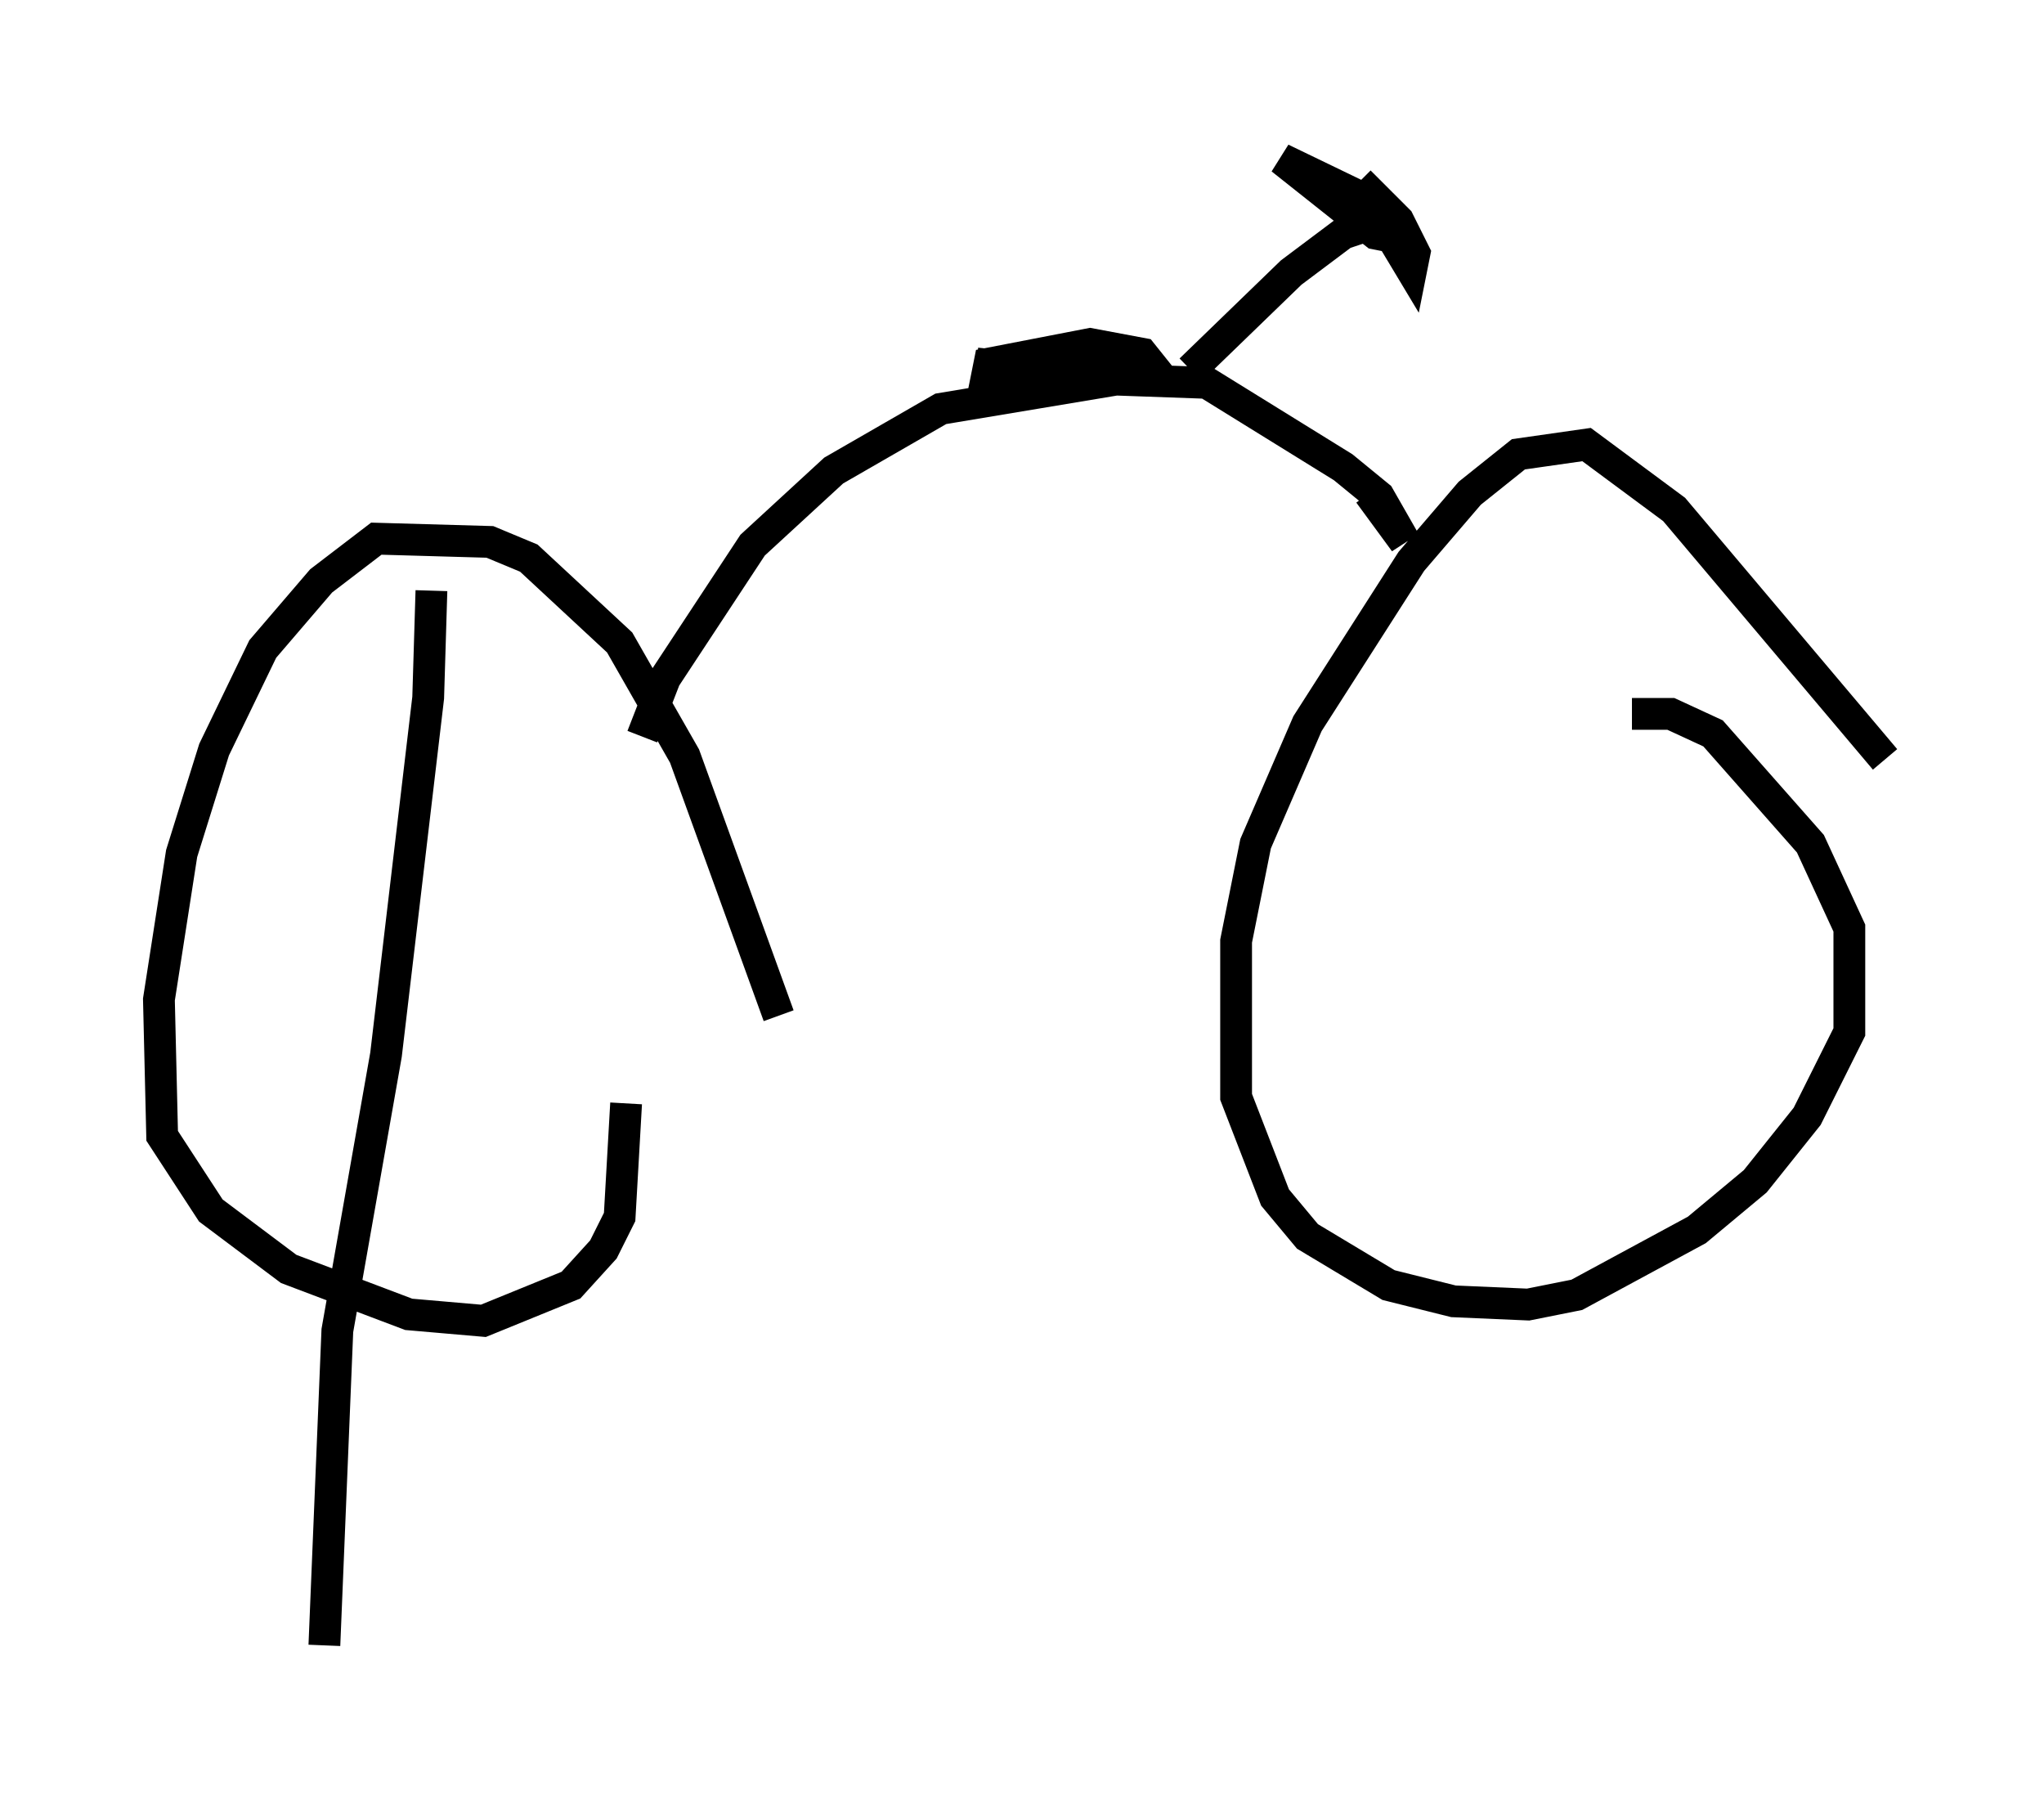 <?xml version="1.0" encoding="utf-8" ?>
<svg baseProfile="full" height="56.755" version="1.1" width="64.309" xmlns="http://www.w3.org/2000/svg" xmlns:ev="http://www.w3.org/2001/xml-events" xmlns:xlink="http://www.w3.org/1999/xlink"><defs /><rect fill="white" height="56.755" width="64.309" x="0" y="0" /><path d="M25.519, 36.544 m-1.021, -4.594 l-2.96, -8.167 -2.042, -3.573 l-2.858, -2.654 -1.225, -0.51 l-3.573, -0.102 -1.735, 1.327 l-1.838, 2.144 -1.531, 3.165 l-1.021, 3.267 -0.715, 4.594 l0.102, 4.288 1.531, 2.348 l2.45, 1.838 3.777, 1.429 l2.348, 0.204 2.756, -1.123 l1.021, -1.123 0.51, -1.021 l0.204, -3.573 m39.609, -10.821 l-6.635, -7.861 -2.756, -2.042 l-2.144, 0.306 -1.531, 1.225 l-1.838, 2.144 -3.267, 5.104 l-1.633, 3.777 -0.613, 3.063 l0.0, 4.9 1.225, 3.165 l1.021, 1.225 2.552, 1.531 l2.042, 0.51 2.348, 0.102 l1.531, -0.306 3.777, -2.042 l1.838, -1.531 1.633, -2.042 l1.327, -2.654 0.0, -3.267 l-1.225, -2.654 -3.063, -3.471 l-1.327, -0.613 -1.225, 0.0 m-8.269, -6.942 l1.123, 1.531 -0.817, -1.429 l-1.123, -0.919 -4.288, -2.654 l-2.858, -0.102 -5.513, 0.919 l-3.369, 1.94 -2.552, 2.348 l-2.756, 4.185 -0.715, 1.838 m17.252, -11.536 l3.165, -3.063 1.633, -1.225 l1.225, -0.408 m-0.204, -0.51 l-2.96, -1.429 2.96, 2.348 l0.51, 0.102 0.613, 1.021 l0.102, -0.51 -0.51, -1.021 l-1.225, -1.225 m-10.106, 5.717 l3.675, 0.204 -0.408, -0.51 l-1.633, -0.306 -3.165, 0.613 l-0.102, 0.51 2.144, 0.0 l0.51, -0.204 -2.96, -0.306 m-17.15, 7.146 l-0.102, 3.369 -1.327, 11.229 l-1.531, 8.677 -0.408, 9.902 " fill="none" stroke="black" stroke-width="1" /></svg>